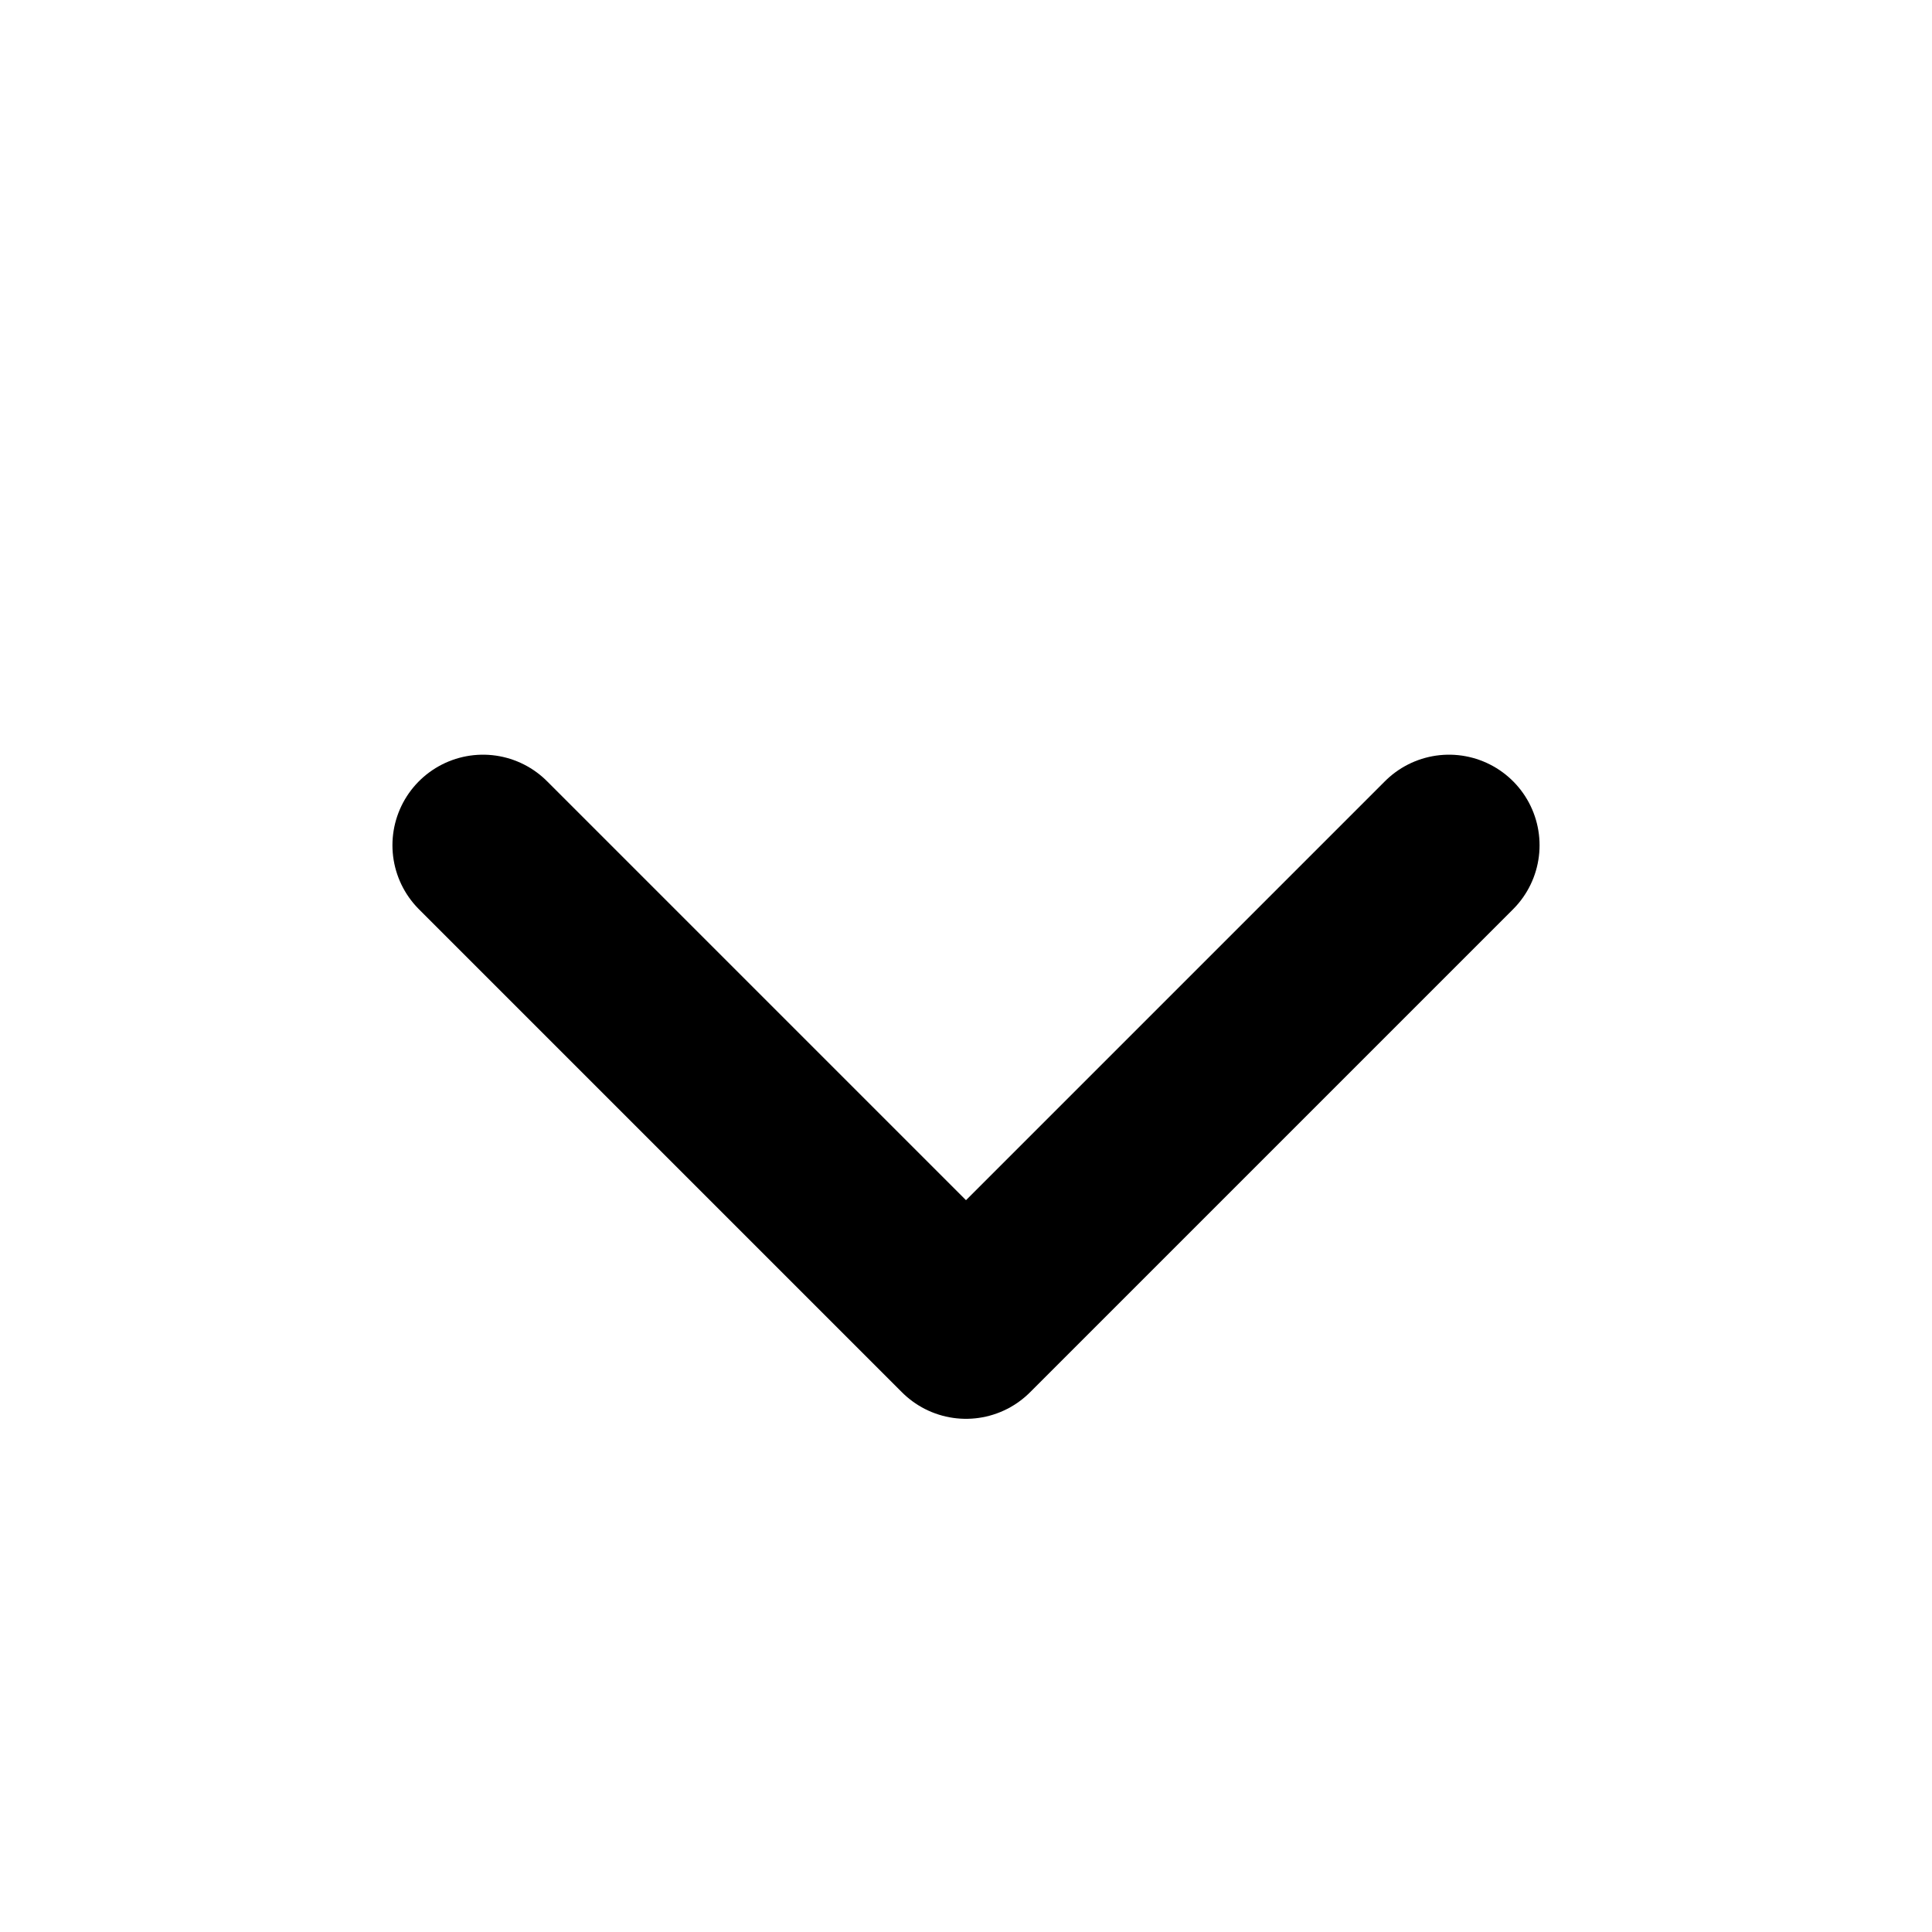 <svg xmlns="http://www.w3.org/2000/svg" viewBox="0 0 16 16" width="16" height="16" fill="none"><path stroke='currentColor' stroke-linecap="round" stroke-linejoin="round" stroke-width="1.5" d="m12 7-4 4-4-4"/></svg>